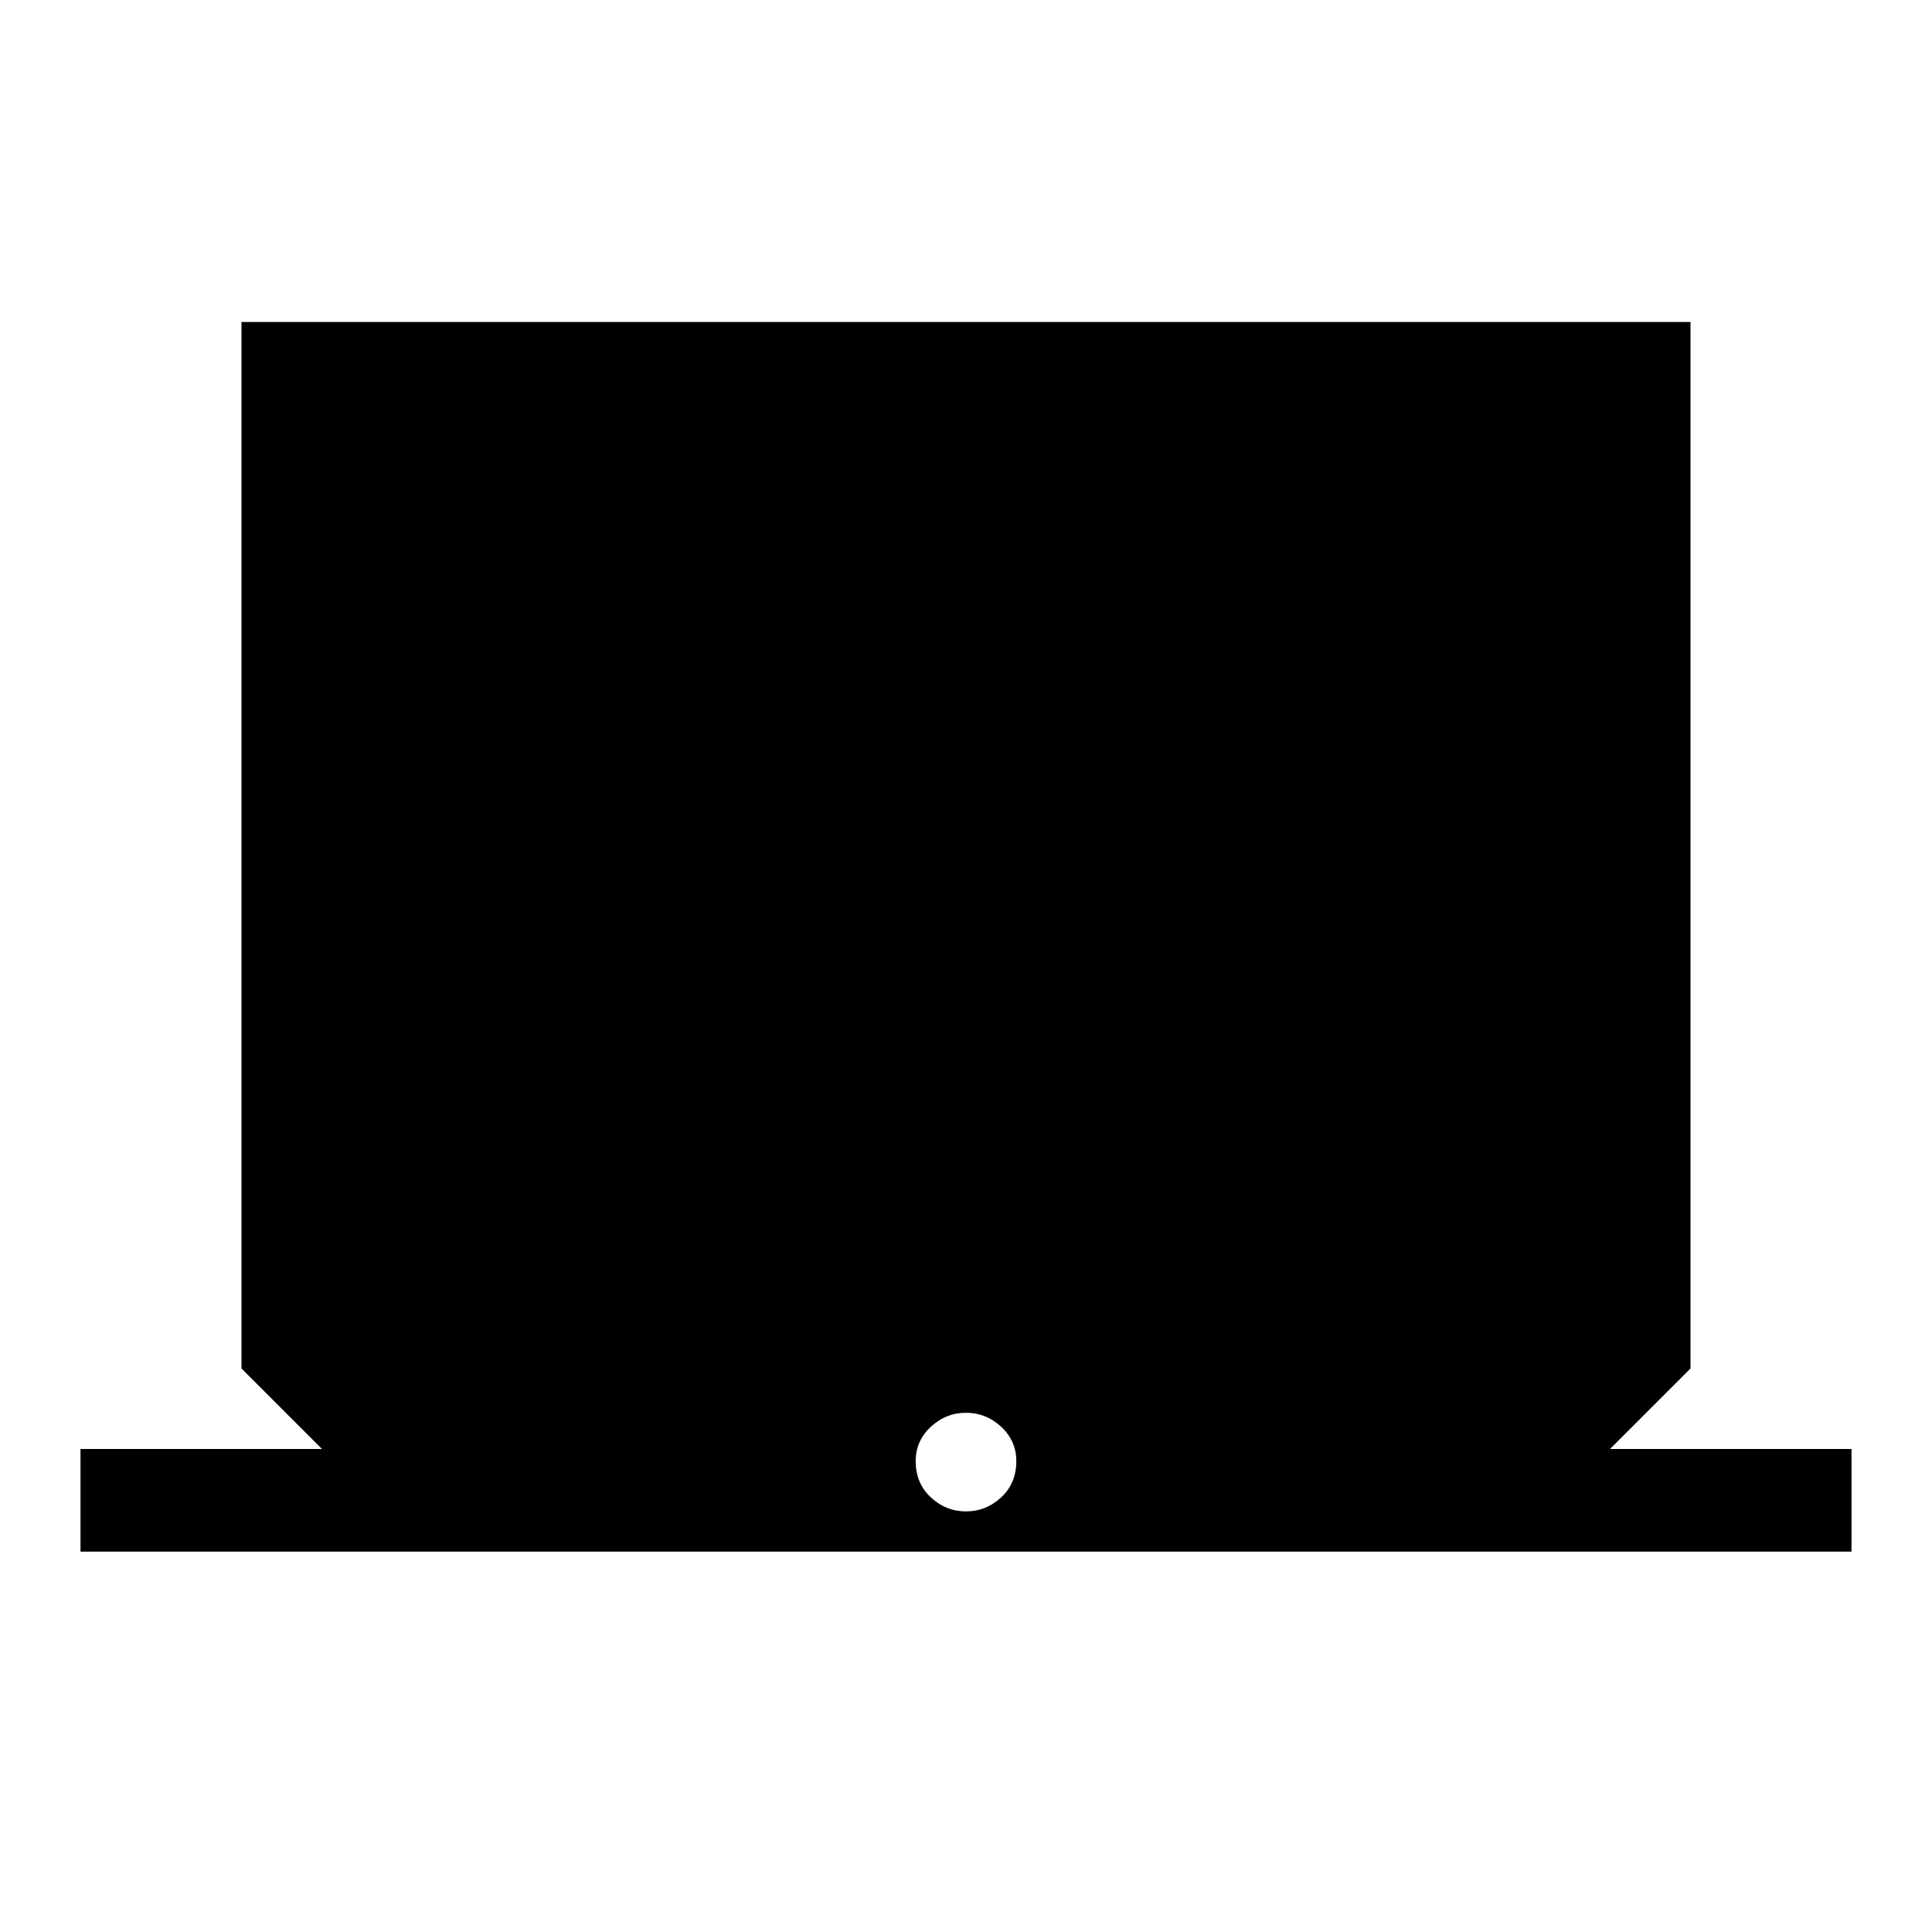 <svg xmlns="http://www.w3.org/2000/svg" height="24" width="24"><path d="M1 19.275V18H4L3 17V4H21V17L20 18H23V19.275ZM12 18.775Q12.25 18.775 12.438 18.6Q12.625 18.425 12.625 18.15Q12.625 17.9 12.438 17.725Q12.25 17.55 12 17.55Q11.75 17.55 11.562 17.725Q11.375 17.9 11.375 18.15Q11.375 18.425 11.562 18.6Q11.75 18.775 12 18.775Z"/></svg>